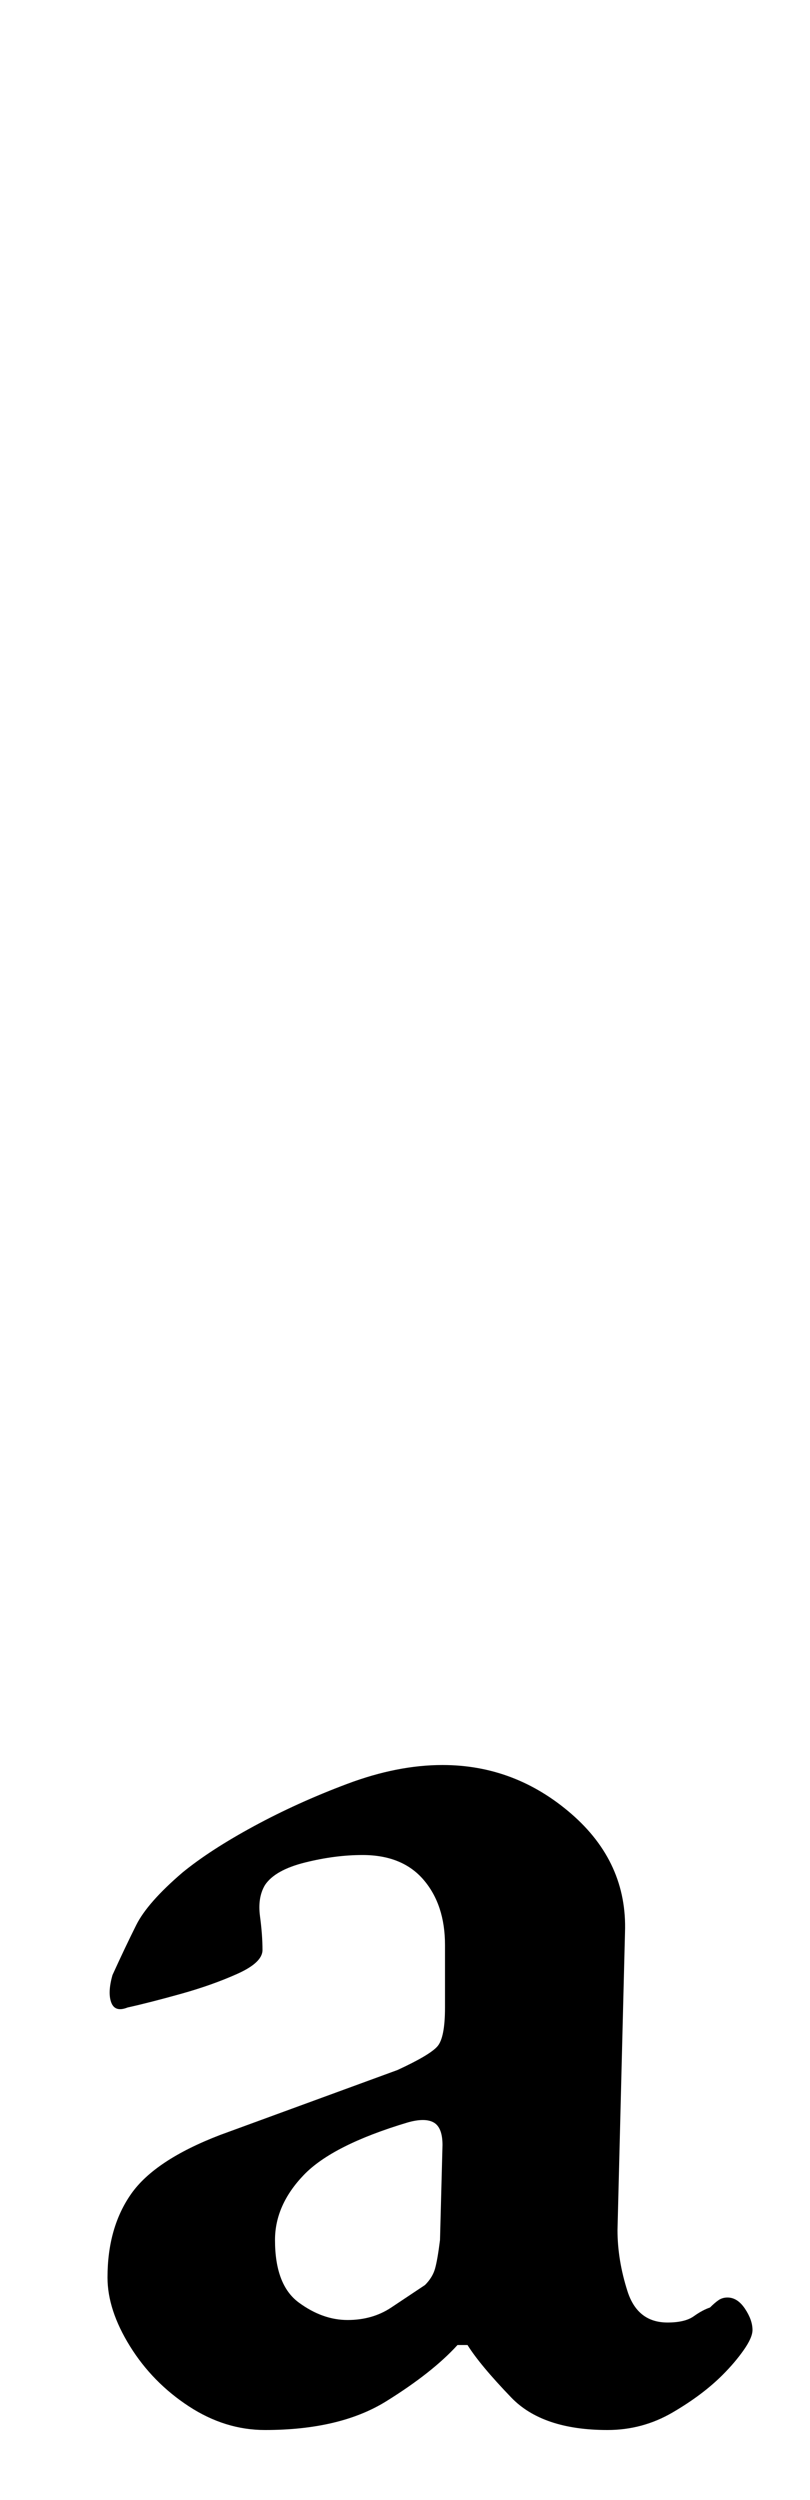 <?xml version="1.0" standalone="no"?>
<!DOCTYPE svg PUBLIC "-//W3C//DTD SVG 1.1//EN" "http://www.w3.org/Graphics/SVG/1.1/DTD/svg11.dtd" >
<svg xmlns="http://www.w3.org/2000/svg" xmlns:xlink="http://www.w3.org/1999/xlink" version="1.1" viewBox="-10 0 324 1000">
  <g transform="matrix(1 0 0 -1 0 800)">
   <path fill="currentColor"
d="M96 -172q-16 0 -30.5 9.5t-23.5 24t-9 27.5q0 20 9.5 33.5t35.5 23.5l71 26q13 6 16 9.5t3 15.5v25q0 16 -8.5 26t-24.5 10q-11 0 -23 -3t-16 -9q-3 -5 -2 -12.5t1 -13.5q0 -5 -10 -9.5t-22.5 -8t-21.5 -5.5q-5 -2 -6.5 2t0.5 11q5 11 9.5 20t18.5 21q11 9 28.5 18.5
t37.5 17t38 7.5q29 0 51.5 -19.5t21.5 -47.5l-3 -119q0 -12 4 -24.5t16 -12.5q7 0 10.5 2.5t6.5 3.5q2 2 3.5 3t3.5 1q4 0 7 -4.5t3 -8.5q0 -3 -3.5 -8t-8.5 -10q-8 -8 -20 -15t-26 -7q-26 0 -38.5 13t-17.5 21h-4q-10 -11 -28.5 -22.5t-48.5 -11.5zM129 -128q10 0 17.5 5
l13.5 9q3 3 4 6.5t2 11.5l1 38q0 7 -3.5 9t-10.5 0q-30 -9 -41.5 -21t-11.5 -26q0 -18 9.5 -25t19.5 -7z" />
  </g>

</svg>
